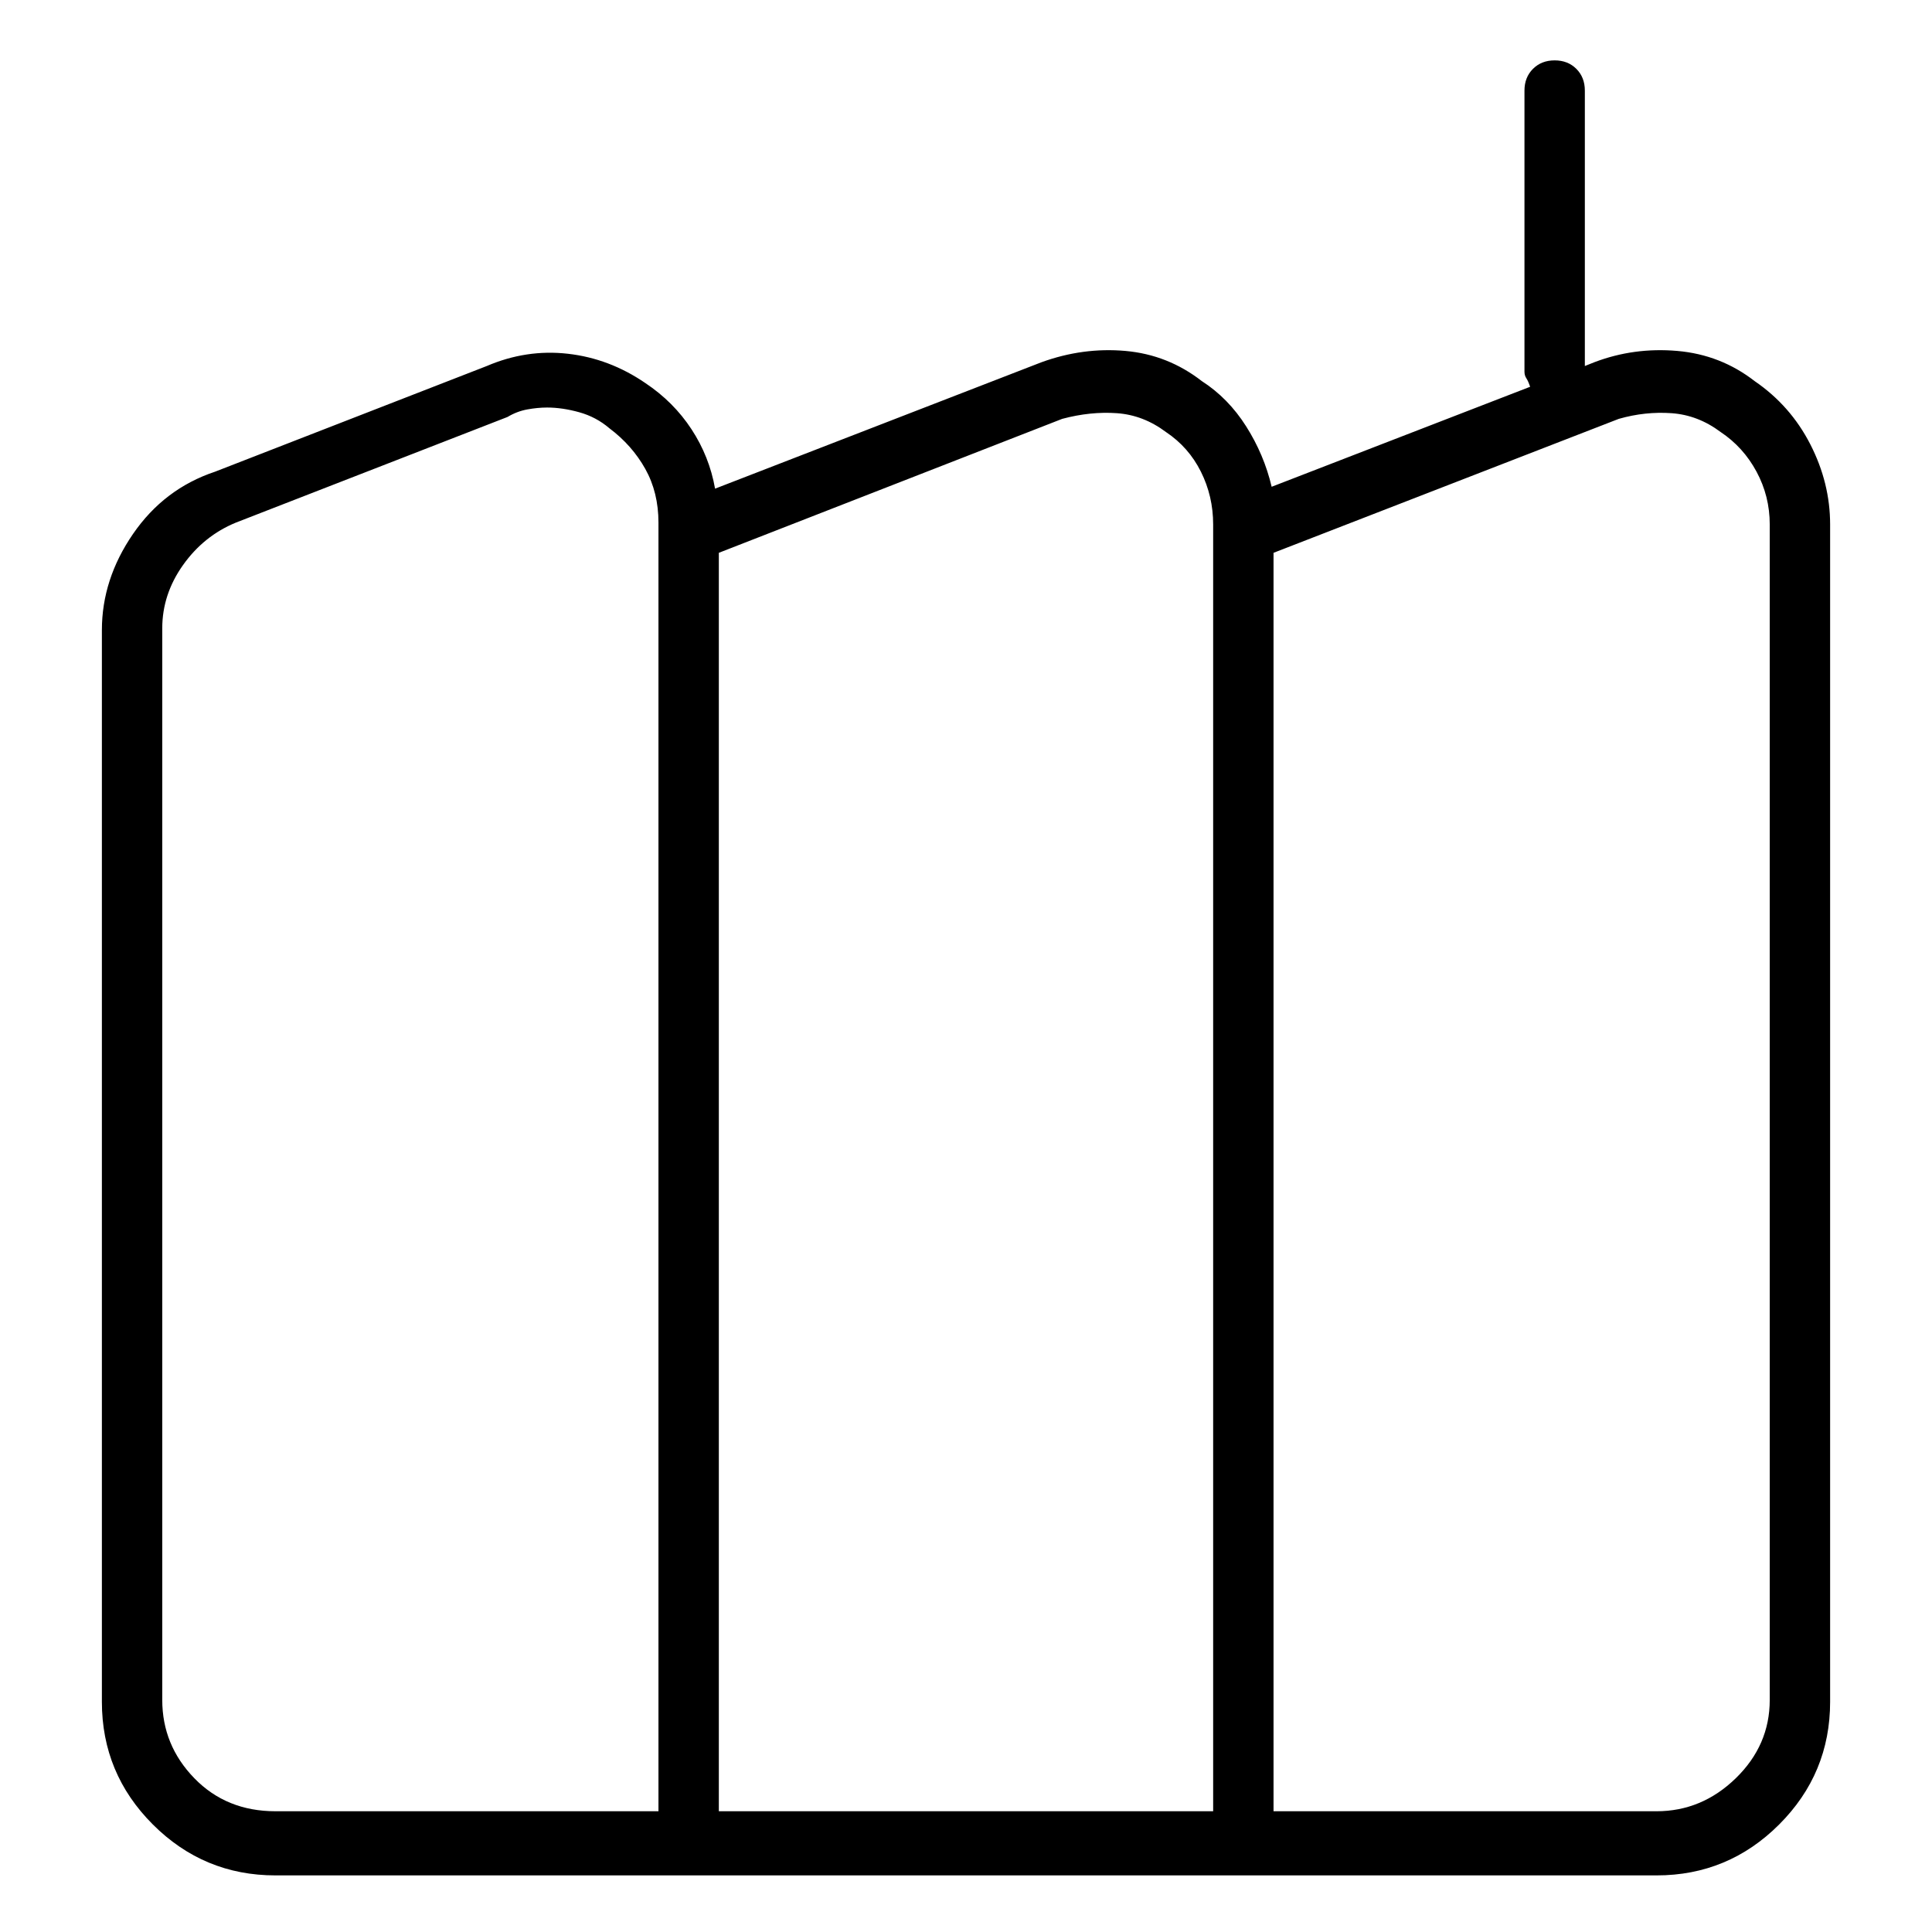 <svg viewBox="0 0 1024 1024" xmlns="http://www.w3.org/2000/svg">
  <path transform="scale(1, -1) translate(0, -960)" fill="currentColor" d="M930 758q-18 14 -41 16t-44 -6l-5 -2v146q0 7 -4.5 11.5t-11.5 4.5t-11.5 -4.5t-4.5 -11.5v-149q0 -2 1 -3.5t2 -4.5l-137 -53q-4 17 -13.5 32t-23.5 24q-18 14 -40.5 16t-44.5 -6l-173 -67q-3 17 -12.5 31.5t-24.5 24.5q-19 13 -41 15.5t-43 -6.5l-144 -56 q-27 -9 -43.5 -33t-16.5 -51v-568q0 -38 27 -65t65 -27h732q38 0 65 27t27 65v624q0 22 -10.5 42.5t-29.5 33.5v0zM86 59v568q0 18 11 33.5t28 22.5l144 56q5 3 10.5 4t10.5 1q8 0 17 -2.5t16 -8.5q12 -9 19 -21.5t7 -28.5v-683h-203q-26 0 -43 17.5t-17 41.5v0zM381 667 l182 71q15 4 29 3t26 -10q12 -8 18.5 -21t6.5 -28v-682h-262v667v0zM938 59q0 -24 -18 -41.5t-42 -17.5h-203v667l183 71q14 4 28 3t26 -10q12 -8 19 -21t7 -28v-623z" />
</svg>